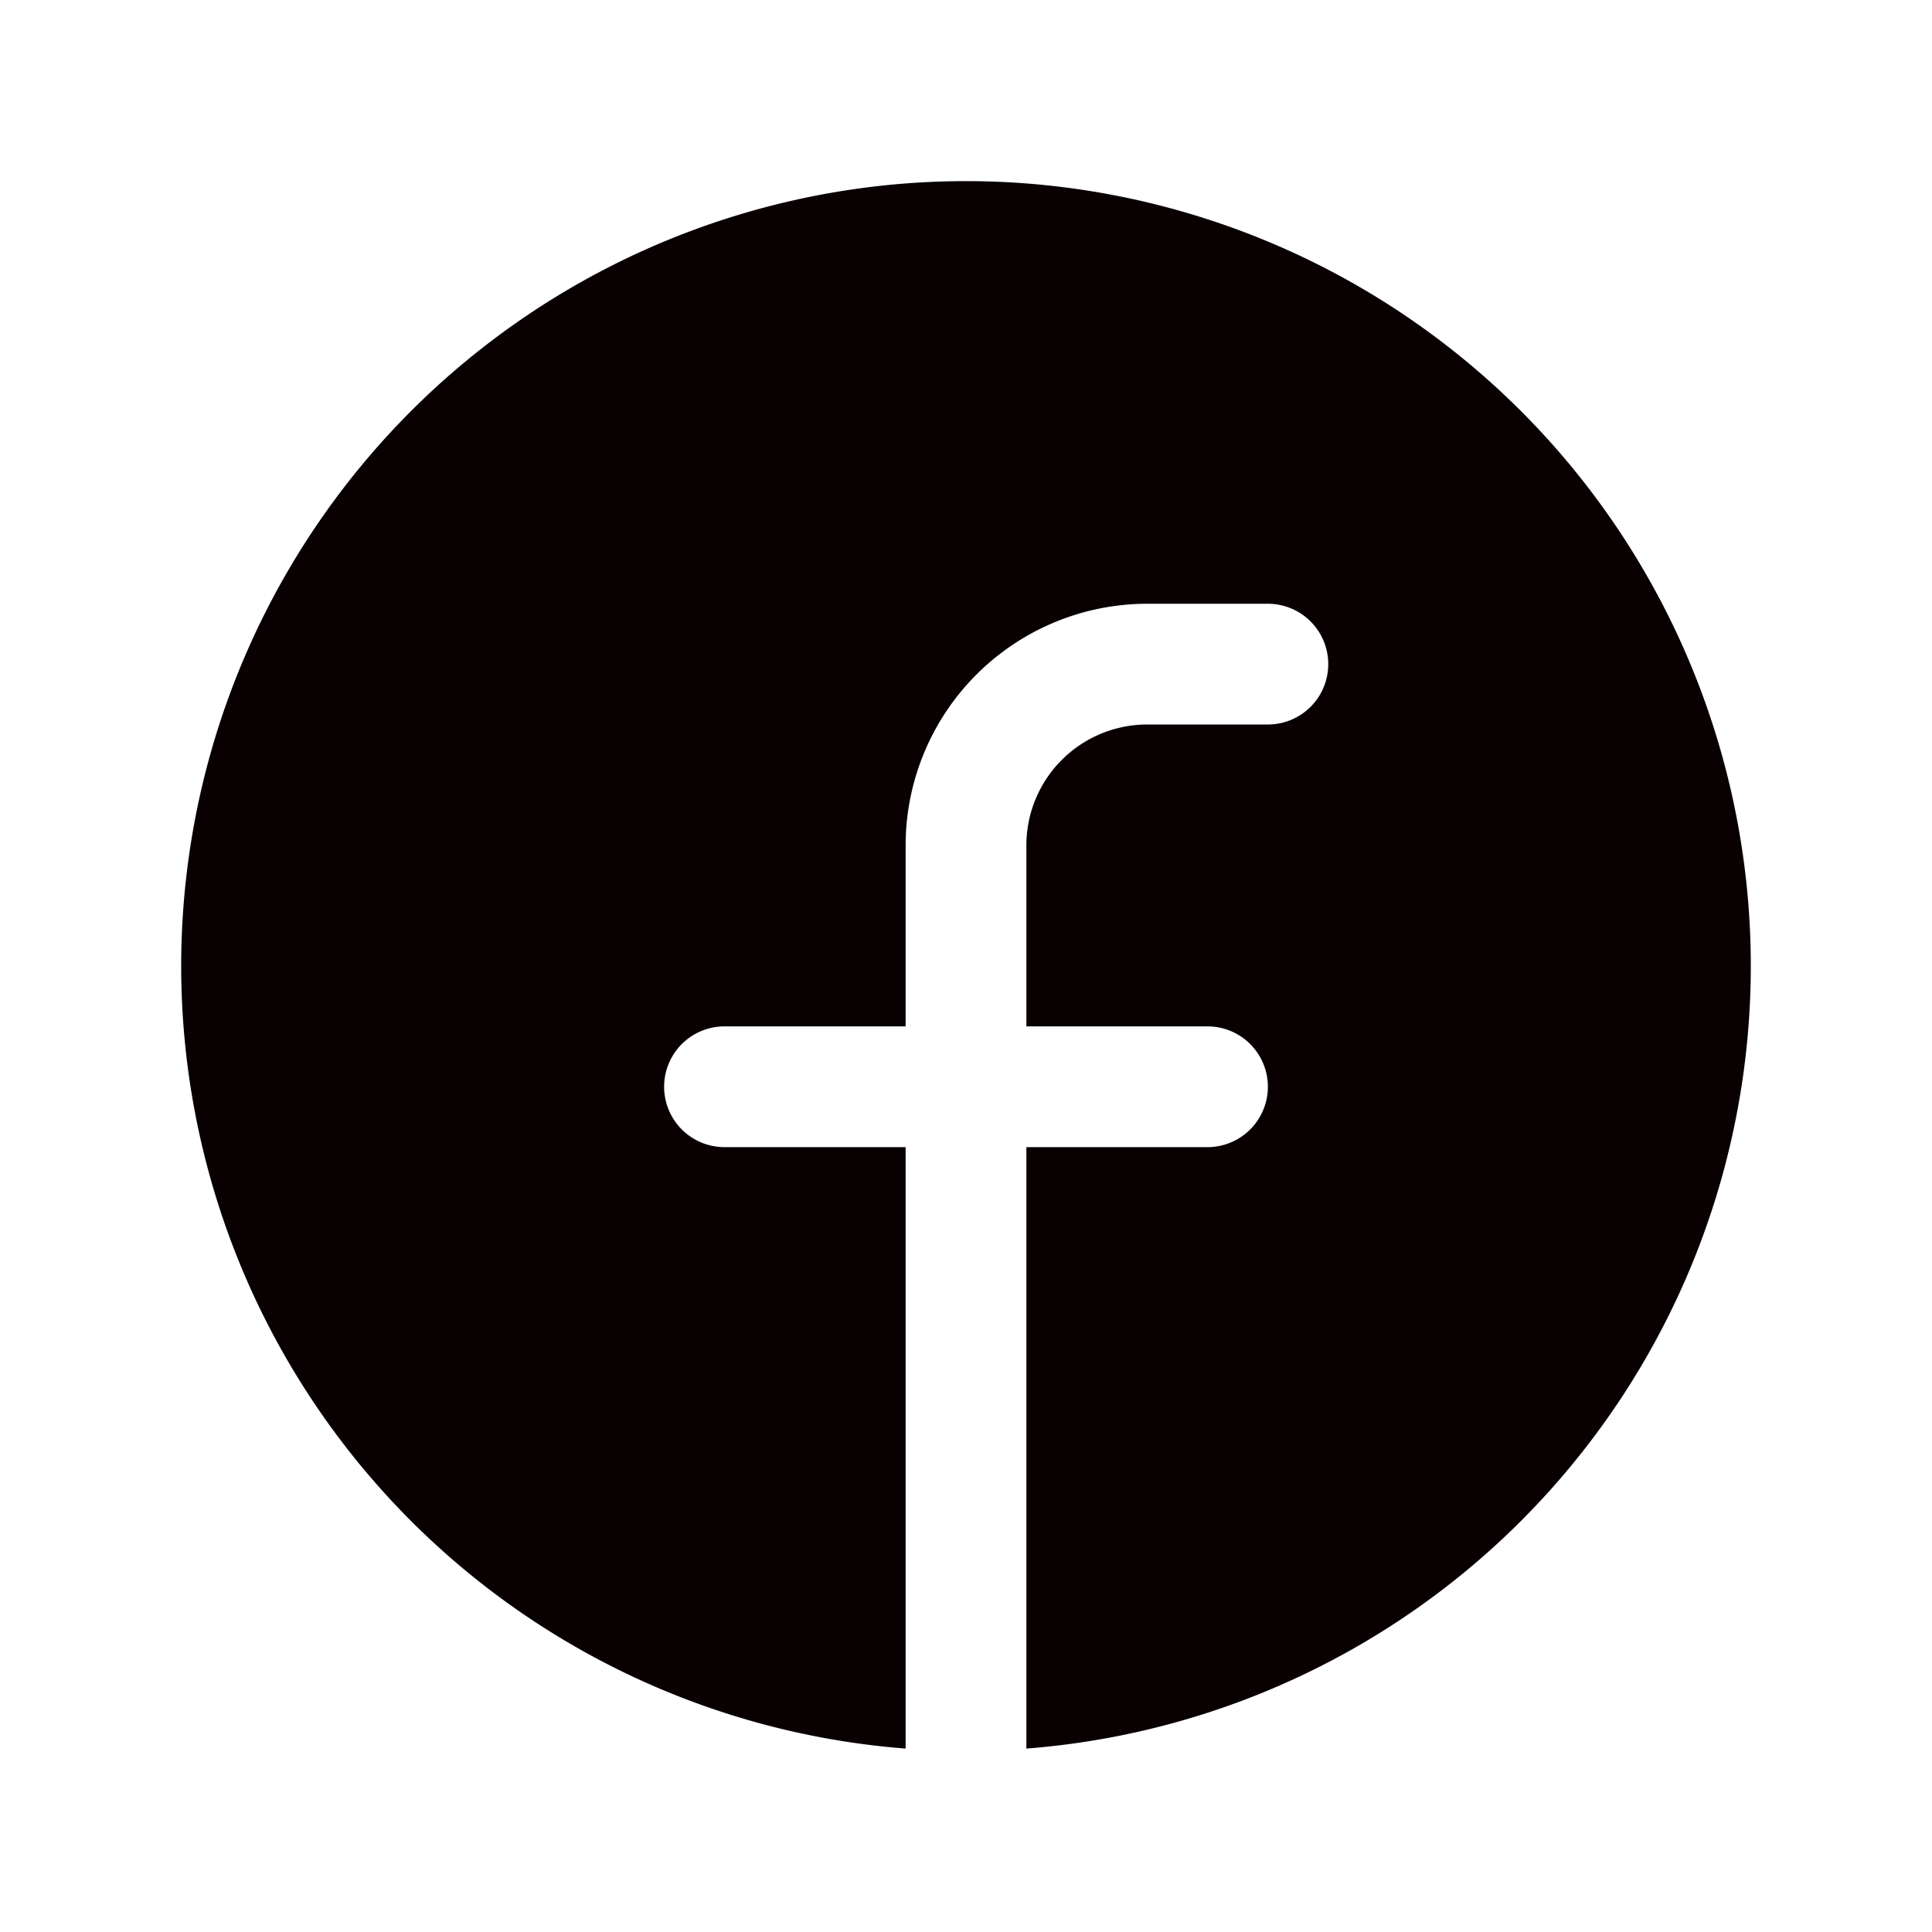 <svg xmlns="http://www.w3.org/2000/svg" width="192" height="192" fill="#090101" viewBox="0 0 256 256"><rect width="256" height="256" fill="none"></rect><path d="M128,24a104.002,104.002,0,0,0-8,207.695V152.001H96a8,8,0,0,1,0-16h24v-24a32.037,32.037,0,0,1,32-32h16a8,8,0,0,1,0,16H152a16.018,16.018,0,0,0-16,16v24h24a8,8,0,0,1,0,16H136v79.694A104.002,104.002,0,0,0,128,24Z"></path></svg>